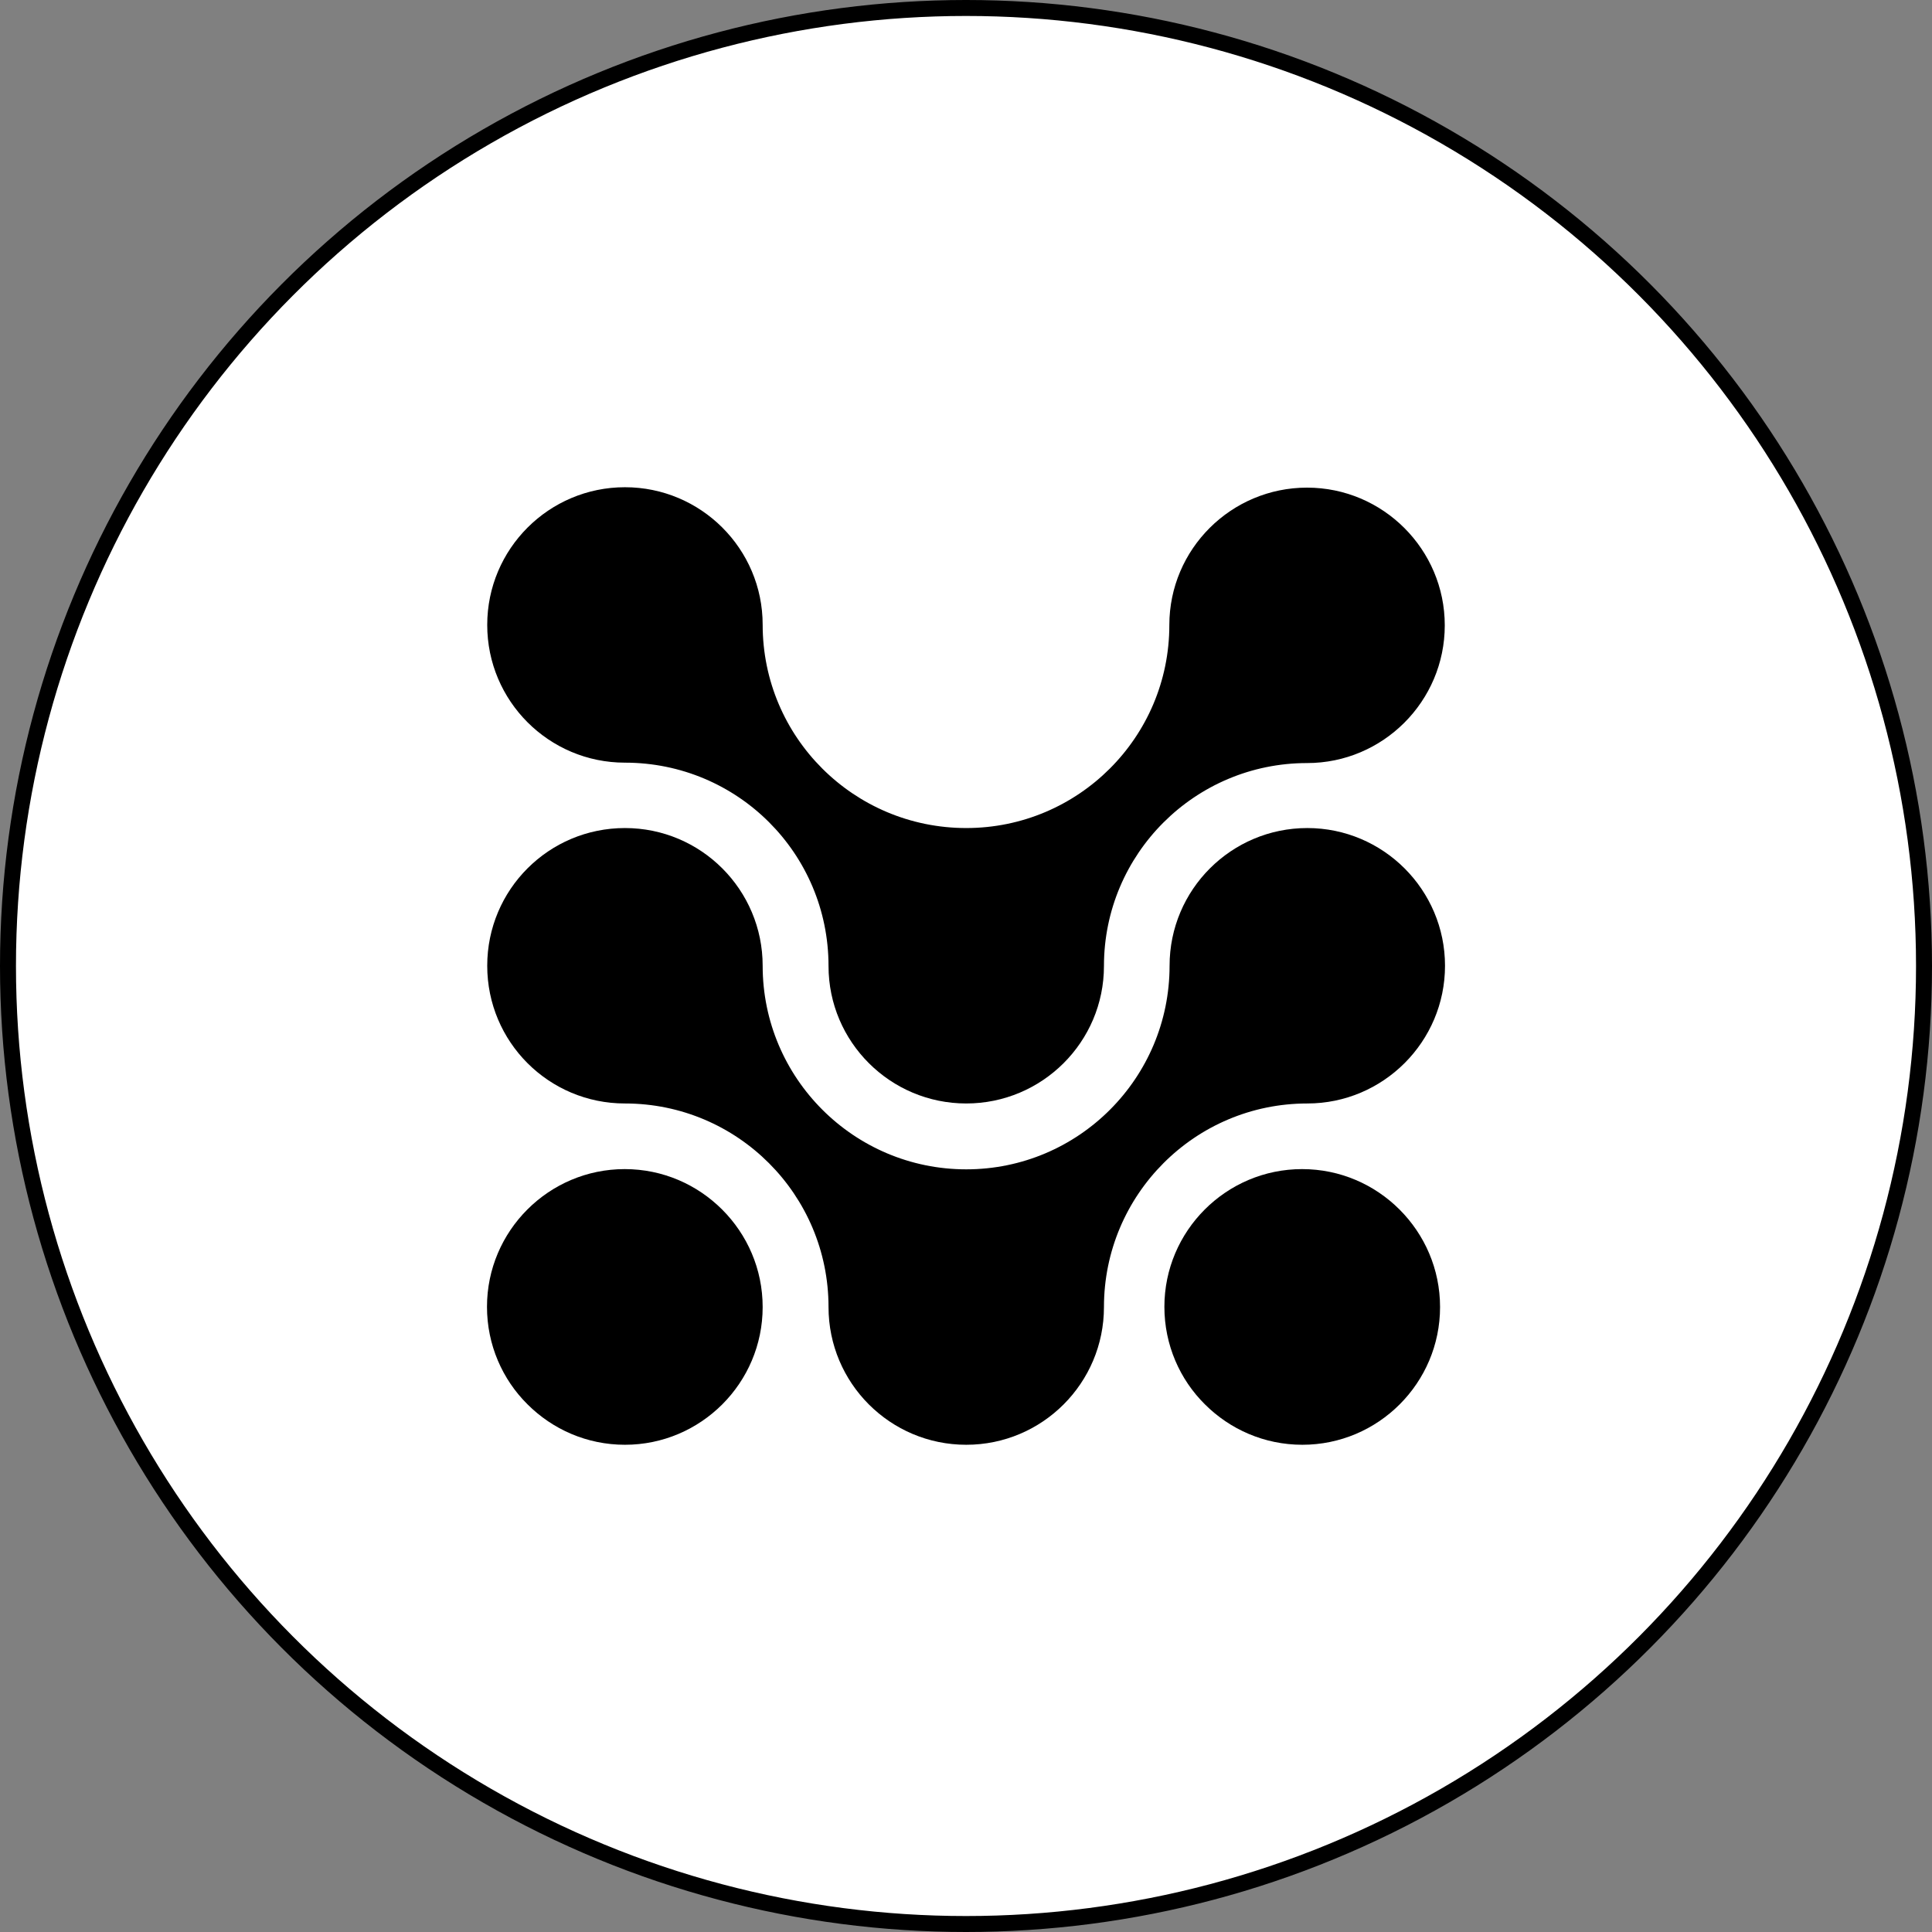 <?xml version="1.0" encoding="UTF-8"?>
<svg id="Layer_2" data-name="Layer 2" xmlns="http://www.w3.org/2000/svg" viewBox="0 0 242 242">
  <rect x="0" y="0" width="242" height="242" fill="#808080" stroke="none"/>
  <defs>
    <style>
      .cls-1 {
        fill: #fff;
        stroke: #000;
        stroke-miterlimit: 10;
        stroke-width: 2px;
      }

      .cls-2 {
        fill: #000;
        stroke-width: 0px;
      }
    </style>
  </defs>
  <g id="Layer_1-2" data-name="Layer 1">
    <g>
      <circle class="cls-1" cx="121" cy="121" r="120"/>
      <g id="Calque_1" data-name="Calque 1">
        <g>
          <path class="cls-2" d="M90.46,151.51c-3.13-3.13-7.44-5.07-12.21-5.07-9.51,0-17.25,7.74-17.25,17.25,0,4.77,1.94,9.11,5.07,12.21,3.13,3.13,7.44,5.07,12.21,5.07,9.51,0,17.25-7.74,17.25-17.25,0-4.77-1.94-9.08-5.07-12.21h0Z"/>
          <path class="cls-2" d="M175.31,151.51c-3.13-3.13-7.44-5.07-12.21-5.07-9.51,0-17.25,7.74-17.25,17.25,0,4.77,1.94,9.11,5.07,12.21,3.13,3.13,7.44,5.07,12.21,5.07,9.51,0,17.25-7.74,17.25-17.25,0-4.77-1.94-9.08-5.07-12.21h0Z"/>
          <path class="cls-2" d="M78.28,95.53h0c14.1,0,25.5,11.37,25.5,25.47h0c0,9.51,7.74,17.22,17.25,17.22s17.25-7.71,17.25-17.22h0c0-14.04,11.4-25.42,25.44-25.42h0c9.51,0,17.25-7.74,17.25-17.25s-7.74-17.25-17.25-17.25-17.25,7.71-17.25,17.22h0c0,14.04-11.4,25.42-25.44,25.42h0c-14.07,0-25.5-11.37-25.5-25.47h0c0-9.51-7.74-17.22-17.25-17.22s-17.25,7.71-17.25,17.25,7.74,17.25,17.25,17.25h0Z"/>
          <path class="cls-2" d="M163.75,103.72c-9.51,0-17.25,7.71-17.25,17.25h0c0,14.07-11.4,25.5-25.47,25.5s-25.5-11.43-25.5-25.5h0c0-9.51-7.71-17.25-17.25-17.25s-17.25,7.71-17.25,17.25,7.71,17.25,17.25,17.25h0c14.1,0,25.5,11.43,25.5,25.5h0c0,9.51,7.71,17.25,17.25,17.25s17.25-7.74,17.25-17.25h0c0-14.07,11.4-25.5,25.47-25.5h0c9.51,0,17.25-7.74,17.25-17.25s-7.74-17.25-17.25-17.25h0Z"/>
        </g>
      </g>
    </g>
  </g>
</svg>